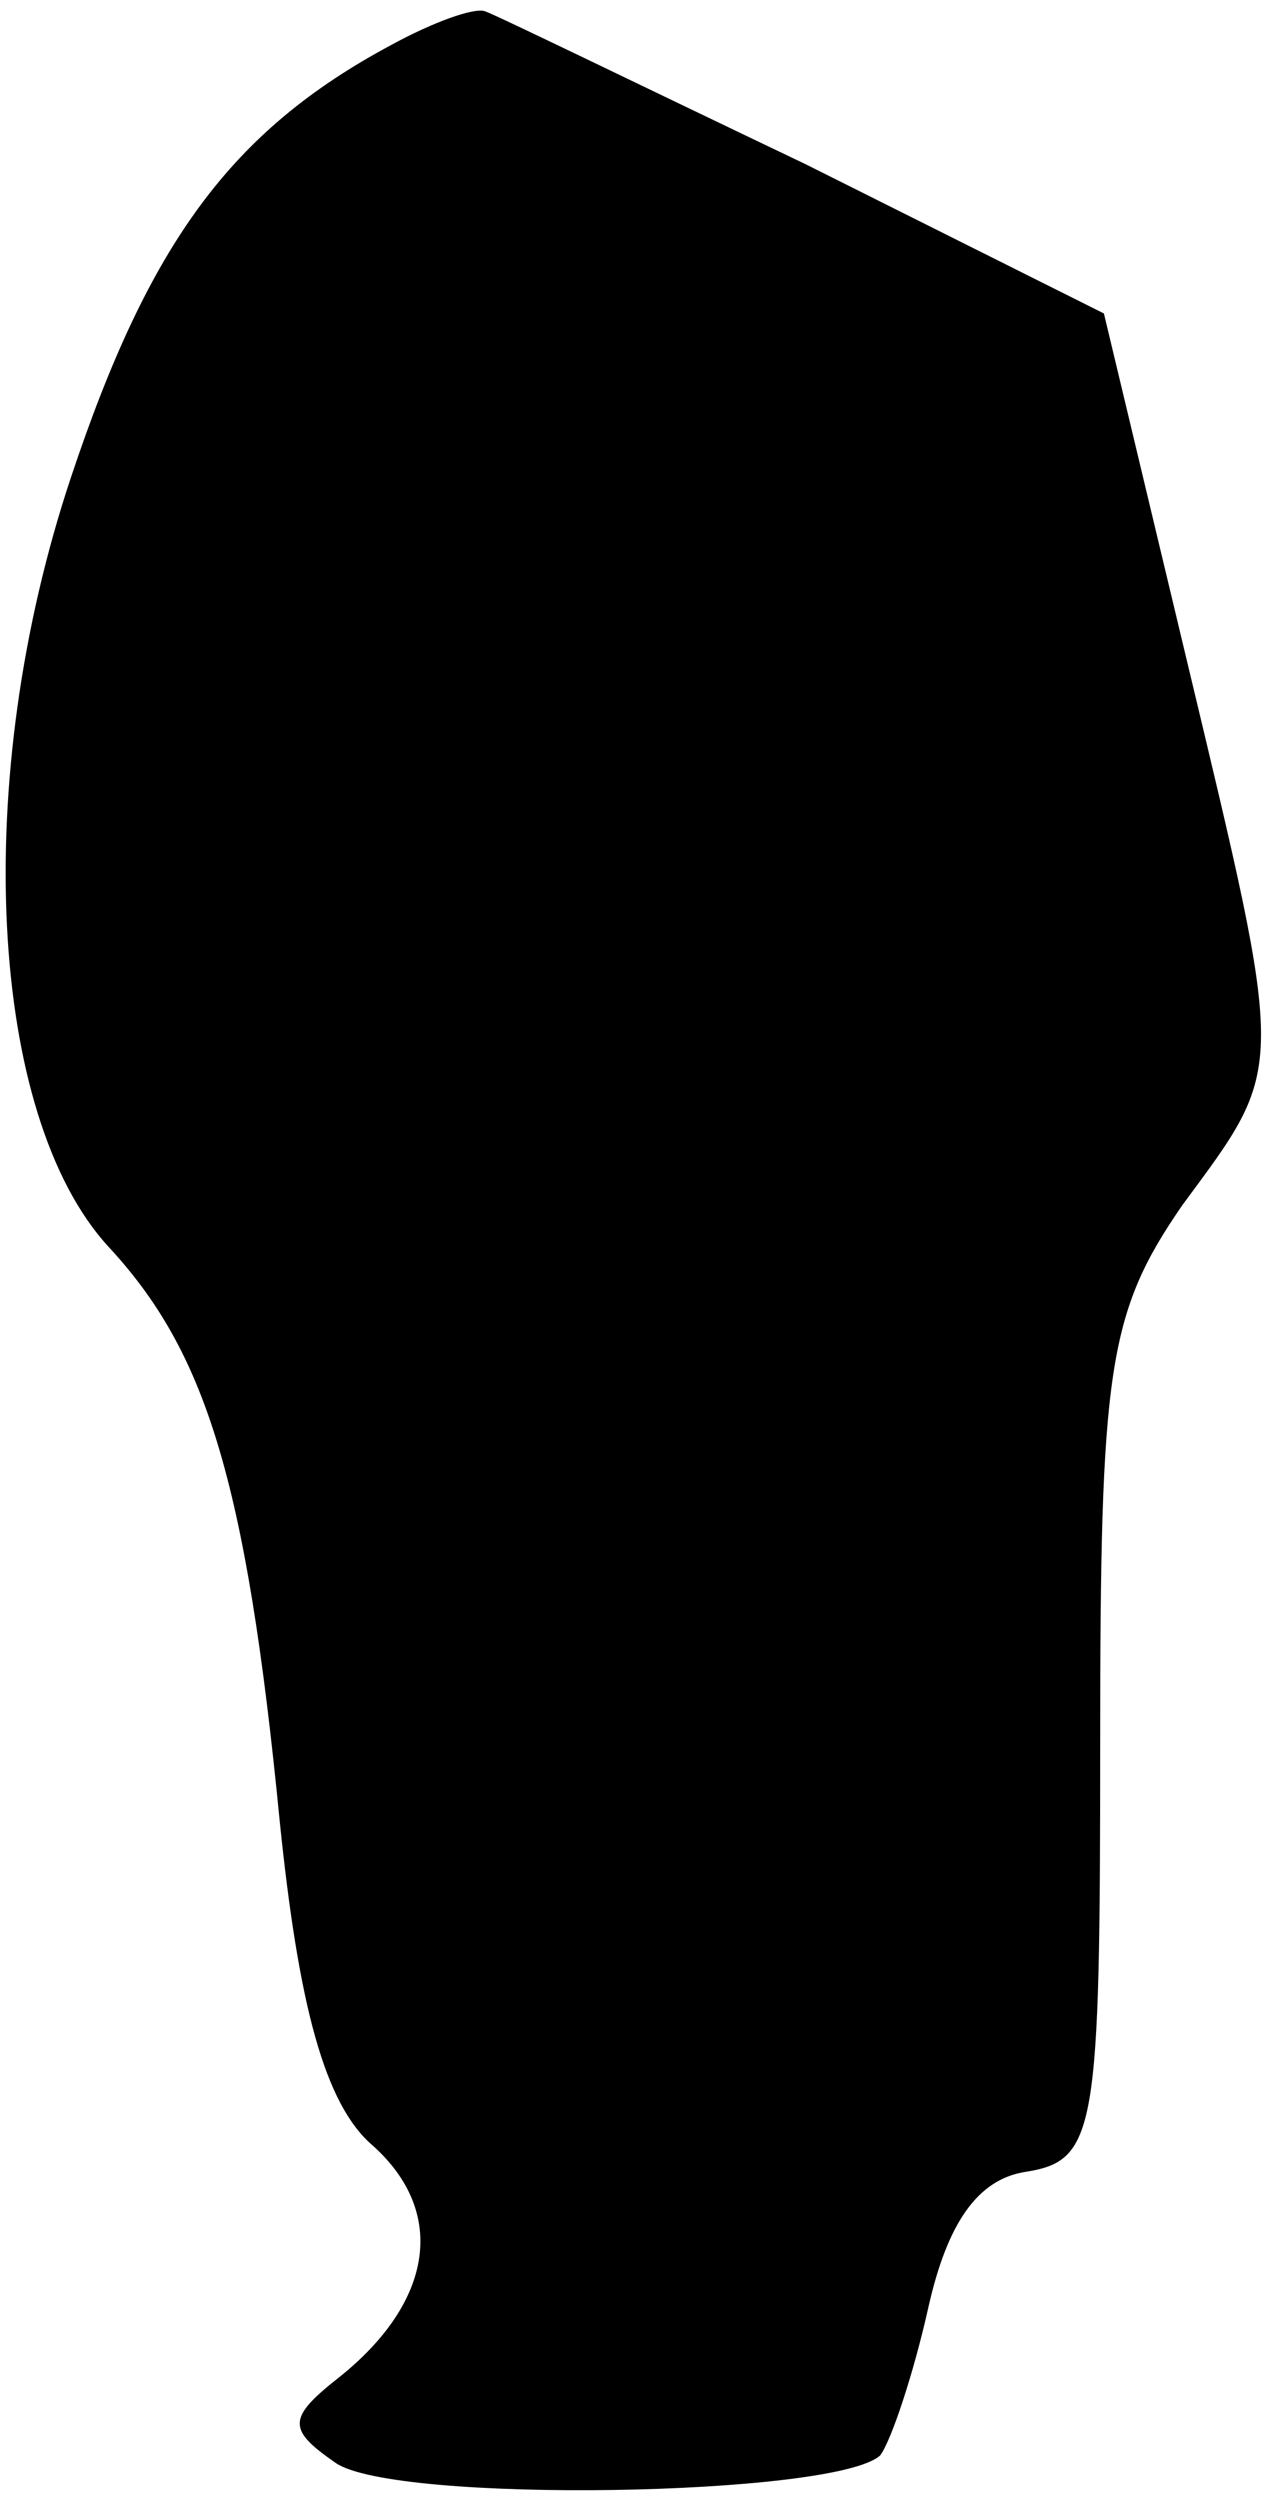 <?xml version="1.0" standalone="no"?>
<!DOCTYPE svg PUBLIC "-//W3C//DTD SVG 20010904//EN"
 "http://www.w3.org/TR/2001/REC-SVG-20010904/DTD/svg10.dtd">
<svg version="1.0" xmlns="http://www.w3.org/2000/svg"
 width="34pt" height="67pt" viewBox="0 0 34 67"
 preserveAspectRatio="xMidYMid meet">
<g transform="translate(0,67) scale(0.1,-0.1)"
fill="#000000" stroke="none">
<path fill="#000000" stroke="none" d="M105 658 c-43 -23 -65 -53 -86 -116
-27 -81 -22 -171 10 -206 26 -28 37 -62 46 -154 5 -49 12 -76 25 -87 20 -18
16 -42 -9 -62 -14 -11 -14 -14 -1 -23 16 -11 134 -9 146 2 3 4 9 22 13 40 5
22 13 34 26 36 19 3 20 11 20 115 0 100 2 115 22 144 28 38 28 34 1 147 l-22
92 -80 40 c-44 21 -83 40 -86 41 -3 1 -14 -3 -25 -9z"/>
</g>
</svg>
